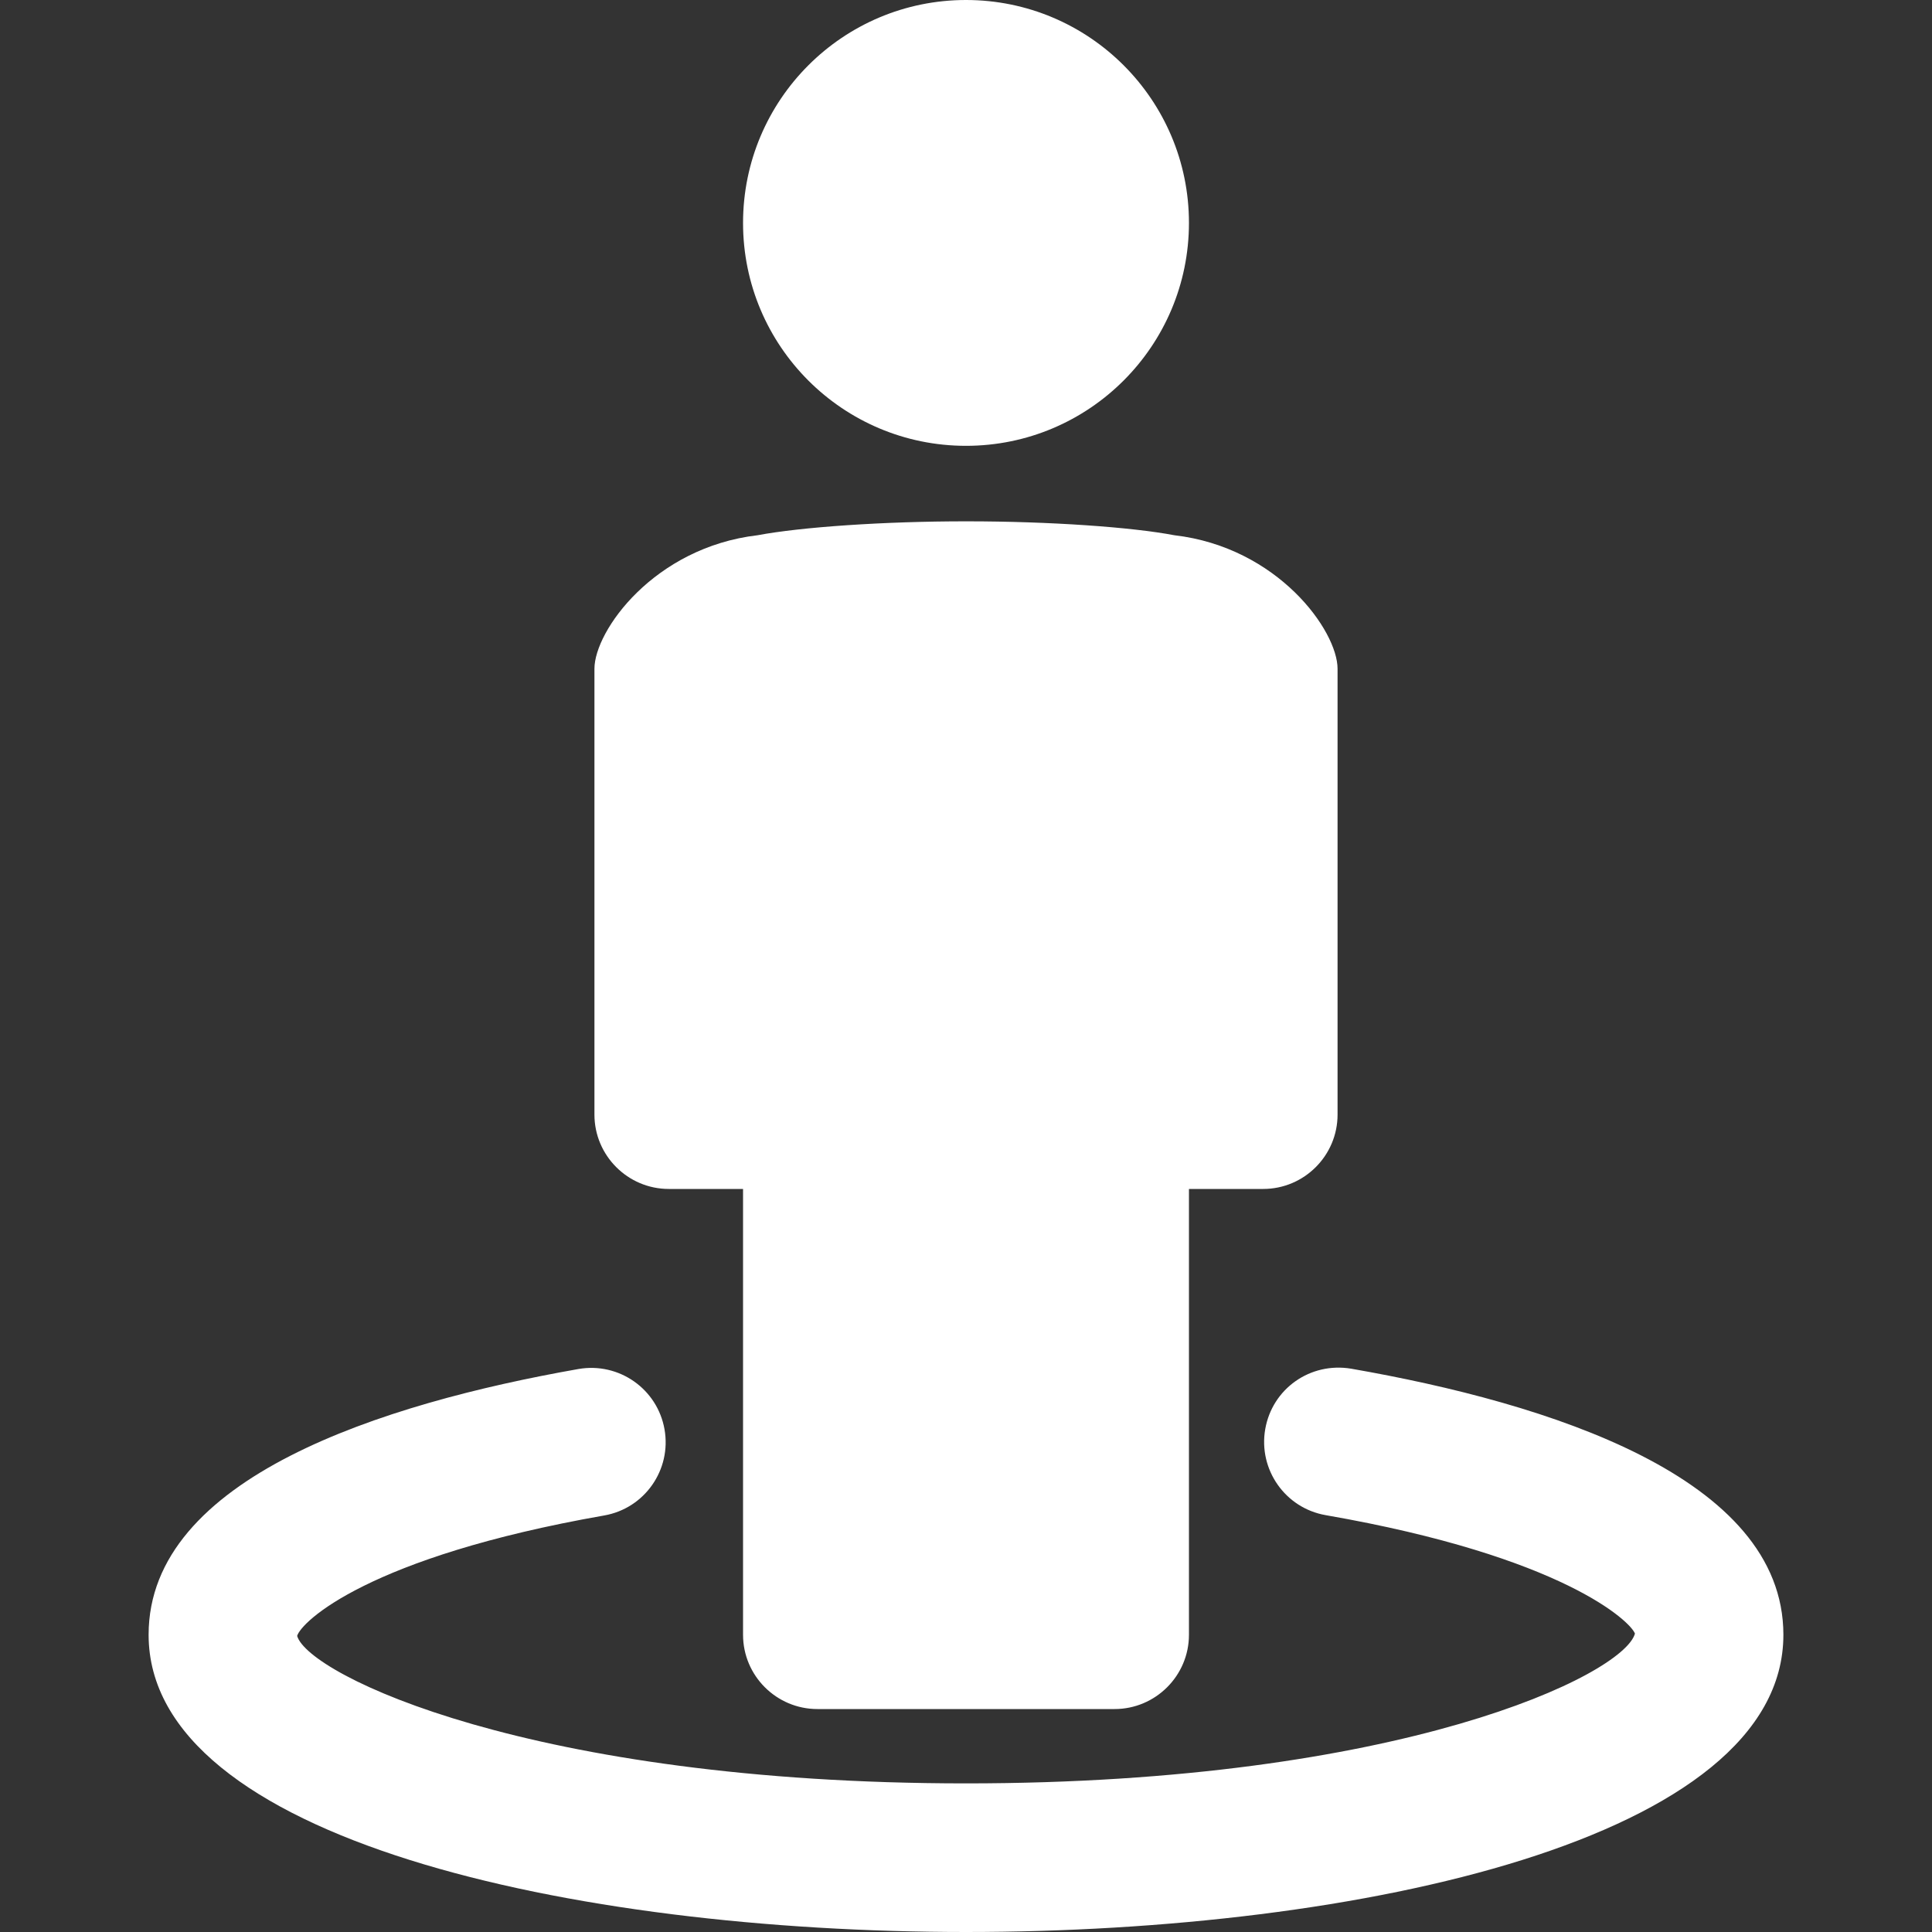 <?xml version="1.0" encoding="iso-8859-1"?>
<!-- Generator: Adobe Illustrator 18.1.1, SVG Export Plug-In . SVG Version: 6.00 Build 0)  -->
<svg version="1.1" id="Capa_1" xmlns="http://www.w3.org/2000/svg" xmlns:xlink="http://www.w3.org/1999/xlink" x="0px" y="0px"
	 viewBox="0 0 25 25" style="enable-background:new 0 0 25 25;" xml:space="preserve">
<rect x="0" y="0" width="25" height="25" fill="#333333" stroke="none"/>
<g>
	<path style="fill:#FFFFFF;" d="M23.077,21.154C23.077,23.796,17.594,25,12.5,25S1.923,23.796,1.923,21.154
		c0-2.033,3.025-2.992,5.562-3.439c0.525-0.091,1.022,0.258,1.114,0.781s-0.257,1.022-0.78,1.114
		c-3.06,0.537-3.924,1.379-3.974,1.559c0.147,0.504,3.032,1.908,8.655,1.908s8.508-1.404,8.656-1.938
		c-0.051-0.15-0.92-0.997-4.002-1.533c-0.523-0.091-0.873-0.59-0.782-1.113c0.091-0.522,0.581-0.871,1.113-0.782
		C20.036,18.156,23.077,19.113,23.077,21.154z M8.654,15.385h0.961v5.769c0,0.53,0.432,0.961,0.962,0.961h3.846
		c0.53,0,0.962-0.432,0.962-0.961v-5.769h0.961c0.53,0,0.962-0.432,0.962-0.962V8.654c0-0.492-0.772-1.572-2.112-1.728
		c-0.55-0.105-1.611-0.18-2.681-0.18c-1.08-0.001-2.156,0.075-2.712,0.18C8.464,7.083,7.692,8.163,7.692,8.654v5.769
		C7.692,14.953,8.124,15.385,8.654,15.385z M12.5,5.769c1.593,0,2.885-1.292,2.885-2.885C15.385,1.292,14.093,0,12.5,0
		S9.615,1.292,9.615,2.885S10.907,5.769,12.5,5.769z" data-old_color="#010002" fill="#FFFFFF"/>
</g>
<g>
</g>
<g>
</g>
<g>
</g>
<g>
</g>
<g>
</g>
<g>
</g>
<g>
</g>
<g>
</g>
<g>
</g>
<g>
</g>
<g>
</g>
<g>
</g>
<g>
</g>
<g>
</g>
<g>
</g>
</svg>
